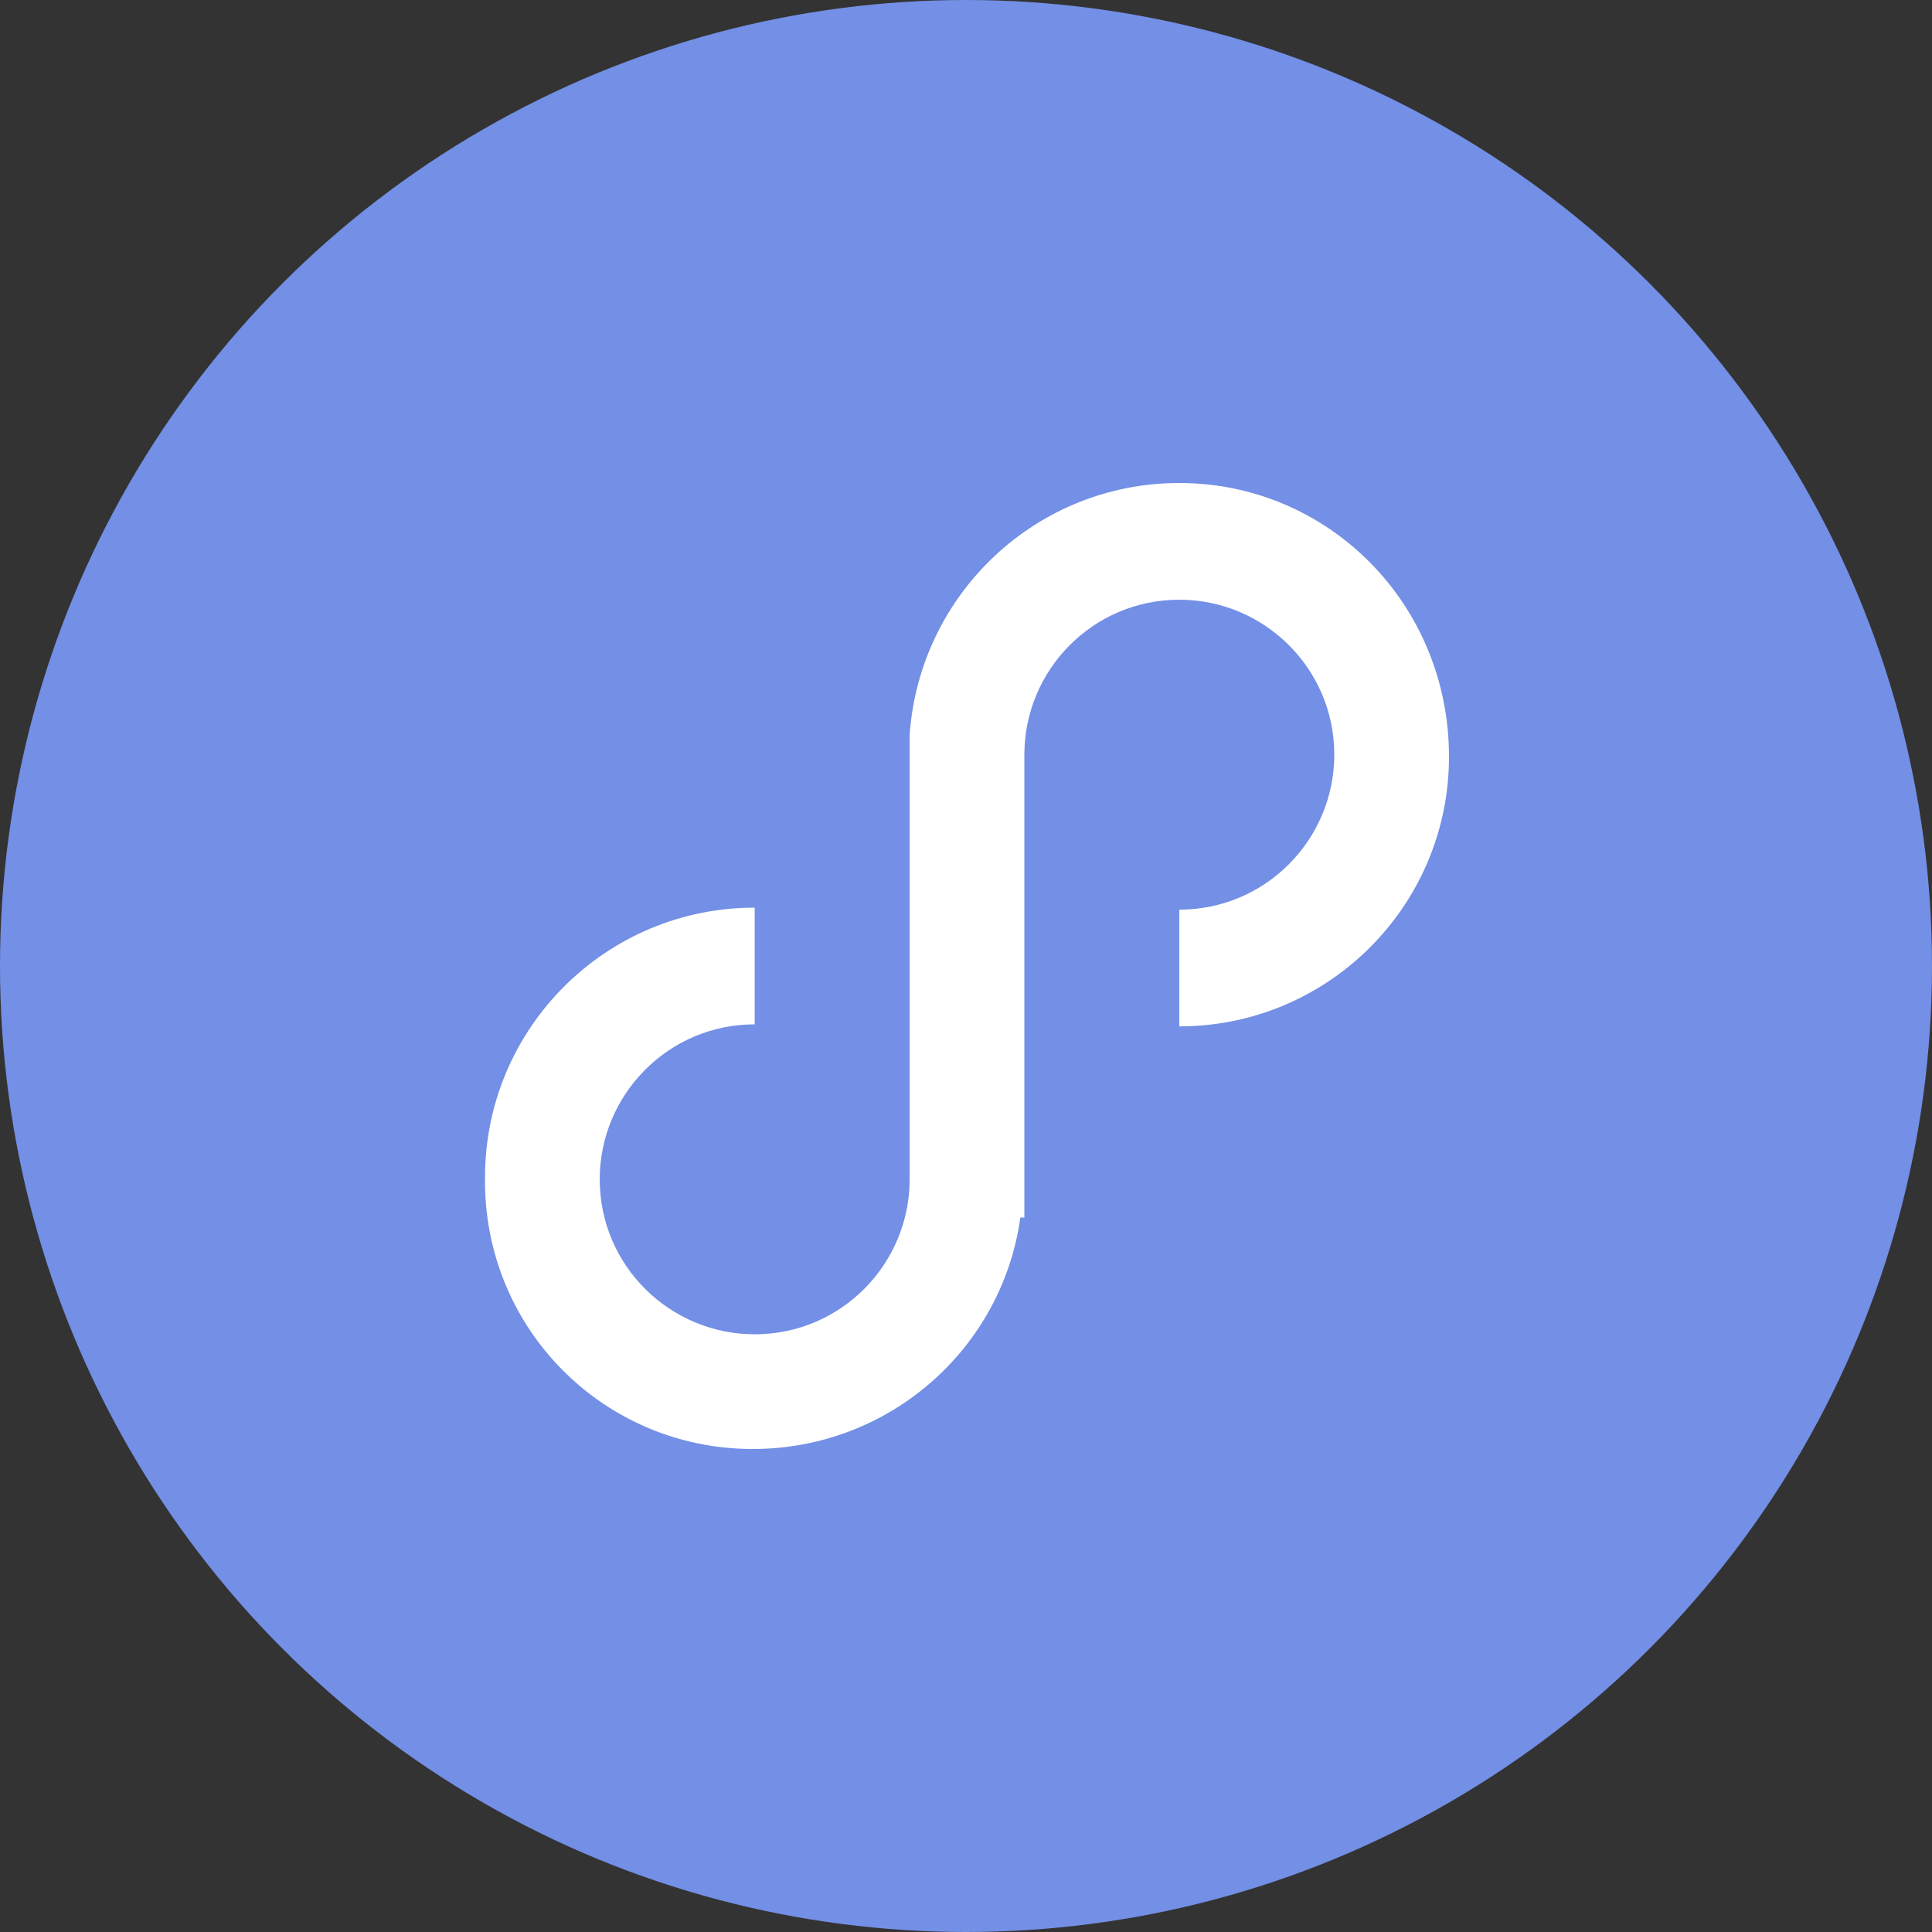 <?xml version="1.0" encoding="utf-8"?>
<!-- Generator: Adobe Illustrator 23.0.0, SVG Export Plug-In . SVG Version: 6.00 Build 0)  -->
<svg version="1.1" id="图层_1" xmlns="http://www.w3.org/2000/svg" xmlns:xlink="http://www.w3.org/1999/xlink" x="0px" y="0px"
	 viewBox="0 0 96 96" style="enable-background:new 0 0 96 96;" xml:space="preserve">
<rect x="0" y="0" width="96" height="96" fill="#333333" stroke="none"/>
<style type="text/css">
	.st0{fill-rule:evenodd;clip-rule:evenodd;fill:#738FE6;}
	.st1{fill:#FFFFFF;}
</style>
<g>
	<circle id="Oval-Copy-7" class="st0" cx="48" cy="48" r="48"/>
	<path class="st1" d="M58.6,24c-7.1,0-12.9,5.5-13.4,12.5h0v22.1c0,4.2-3.4,7.7-7.7,7.7c-4.2,0-7.7-3.4-7.7-7.7
		c0-4.2,3.4-7.7,7.7-7.7v-5.8c-7.4,0-13.4,6-13.4,13.4C24,66,30,72,37.4,72c6.8,0,12.4-5,13.3-11.5h0.2v-23c0-4.2,3.4-7.7,7.7-7.7
		c4.2,0,7.7,3.4,7.7,7.7c0,4.2-3.4,7.7-7.7,7.7v5.8c7.4,0,13.4-6,13.4-13.4C72,30,66,24,58.6,24z"/>
</g>
</svg>
